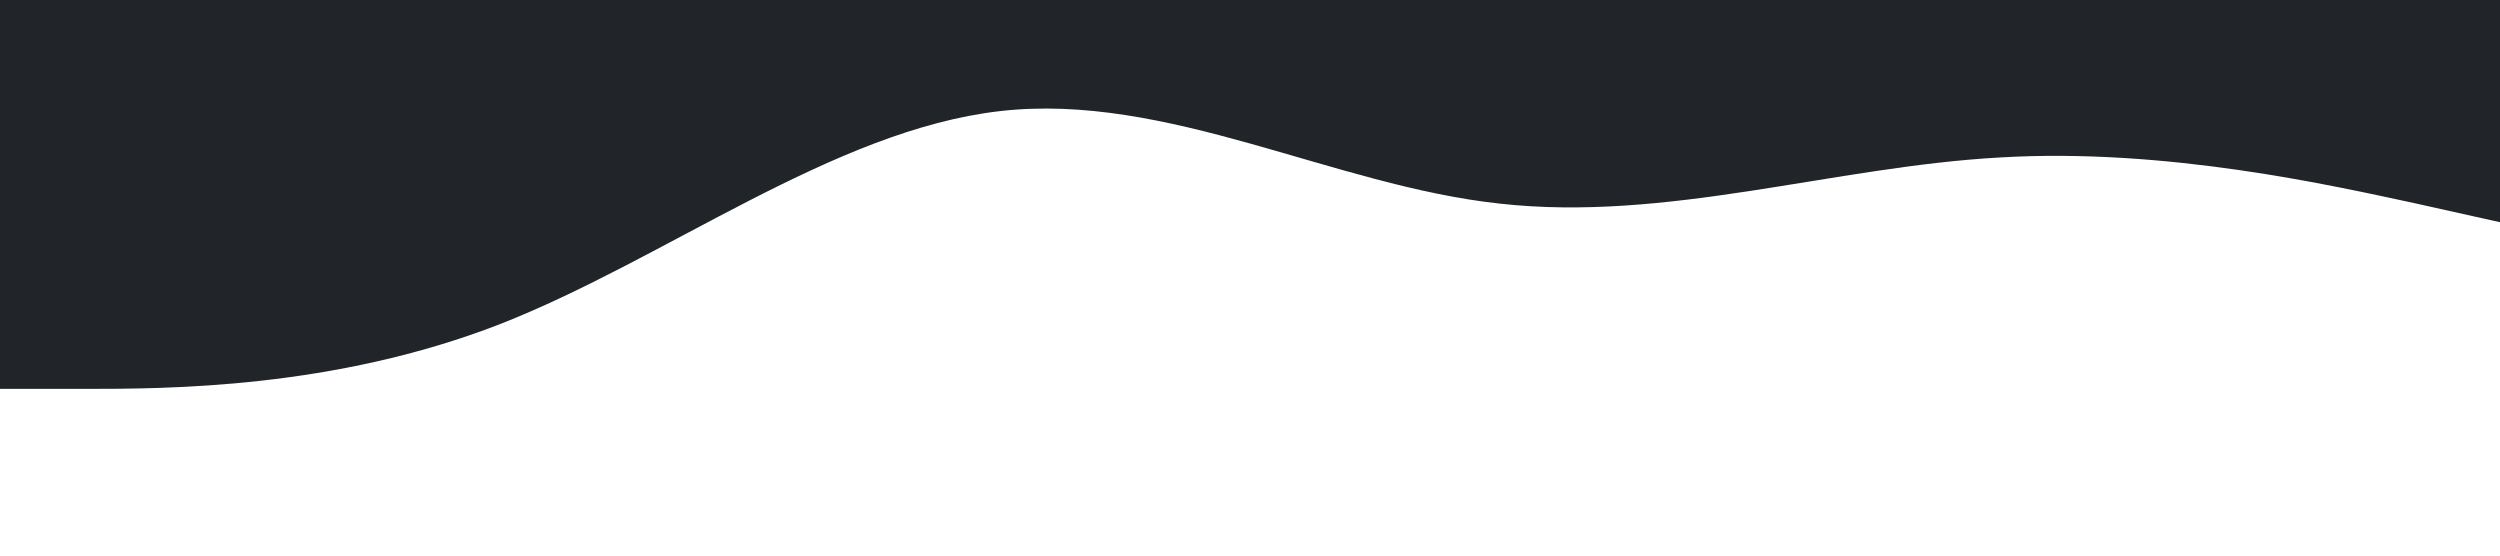 <?xml version="1.0" standalone="no"?><svg xmlns="http://www.w3.org/2000/svg" viewBox="0 0 1440 320"><path fill="#212529 " fill-opacity="1" d="M0,224L48,224C96,224,192,224,288,186.7C384,149,480,75,576,64C672,53,768,107,864,117.3C960,128,1056,96,1152,90.7C1248,85,1344,107,1392,117.3L1440,128L1440,0L1392,0C1344,0,1248,0,1152,0C1056,0,960,0,864,0C768,0,672,0,576,0C480,0,384,0,288,0C192,0,96,0,48,0L0,0Z"></path></svg>